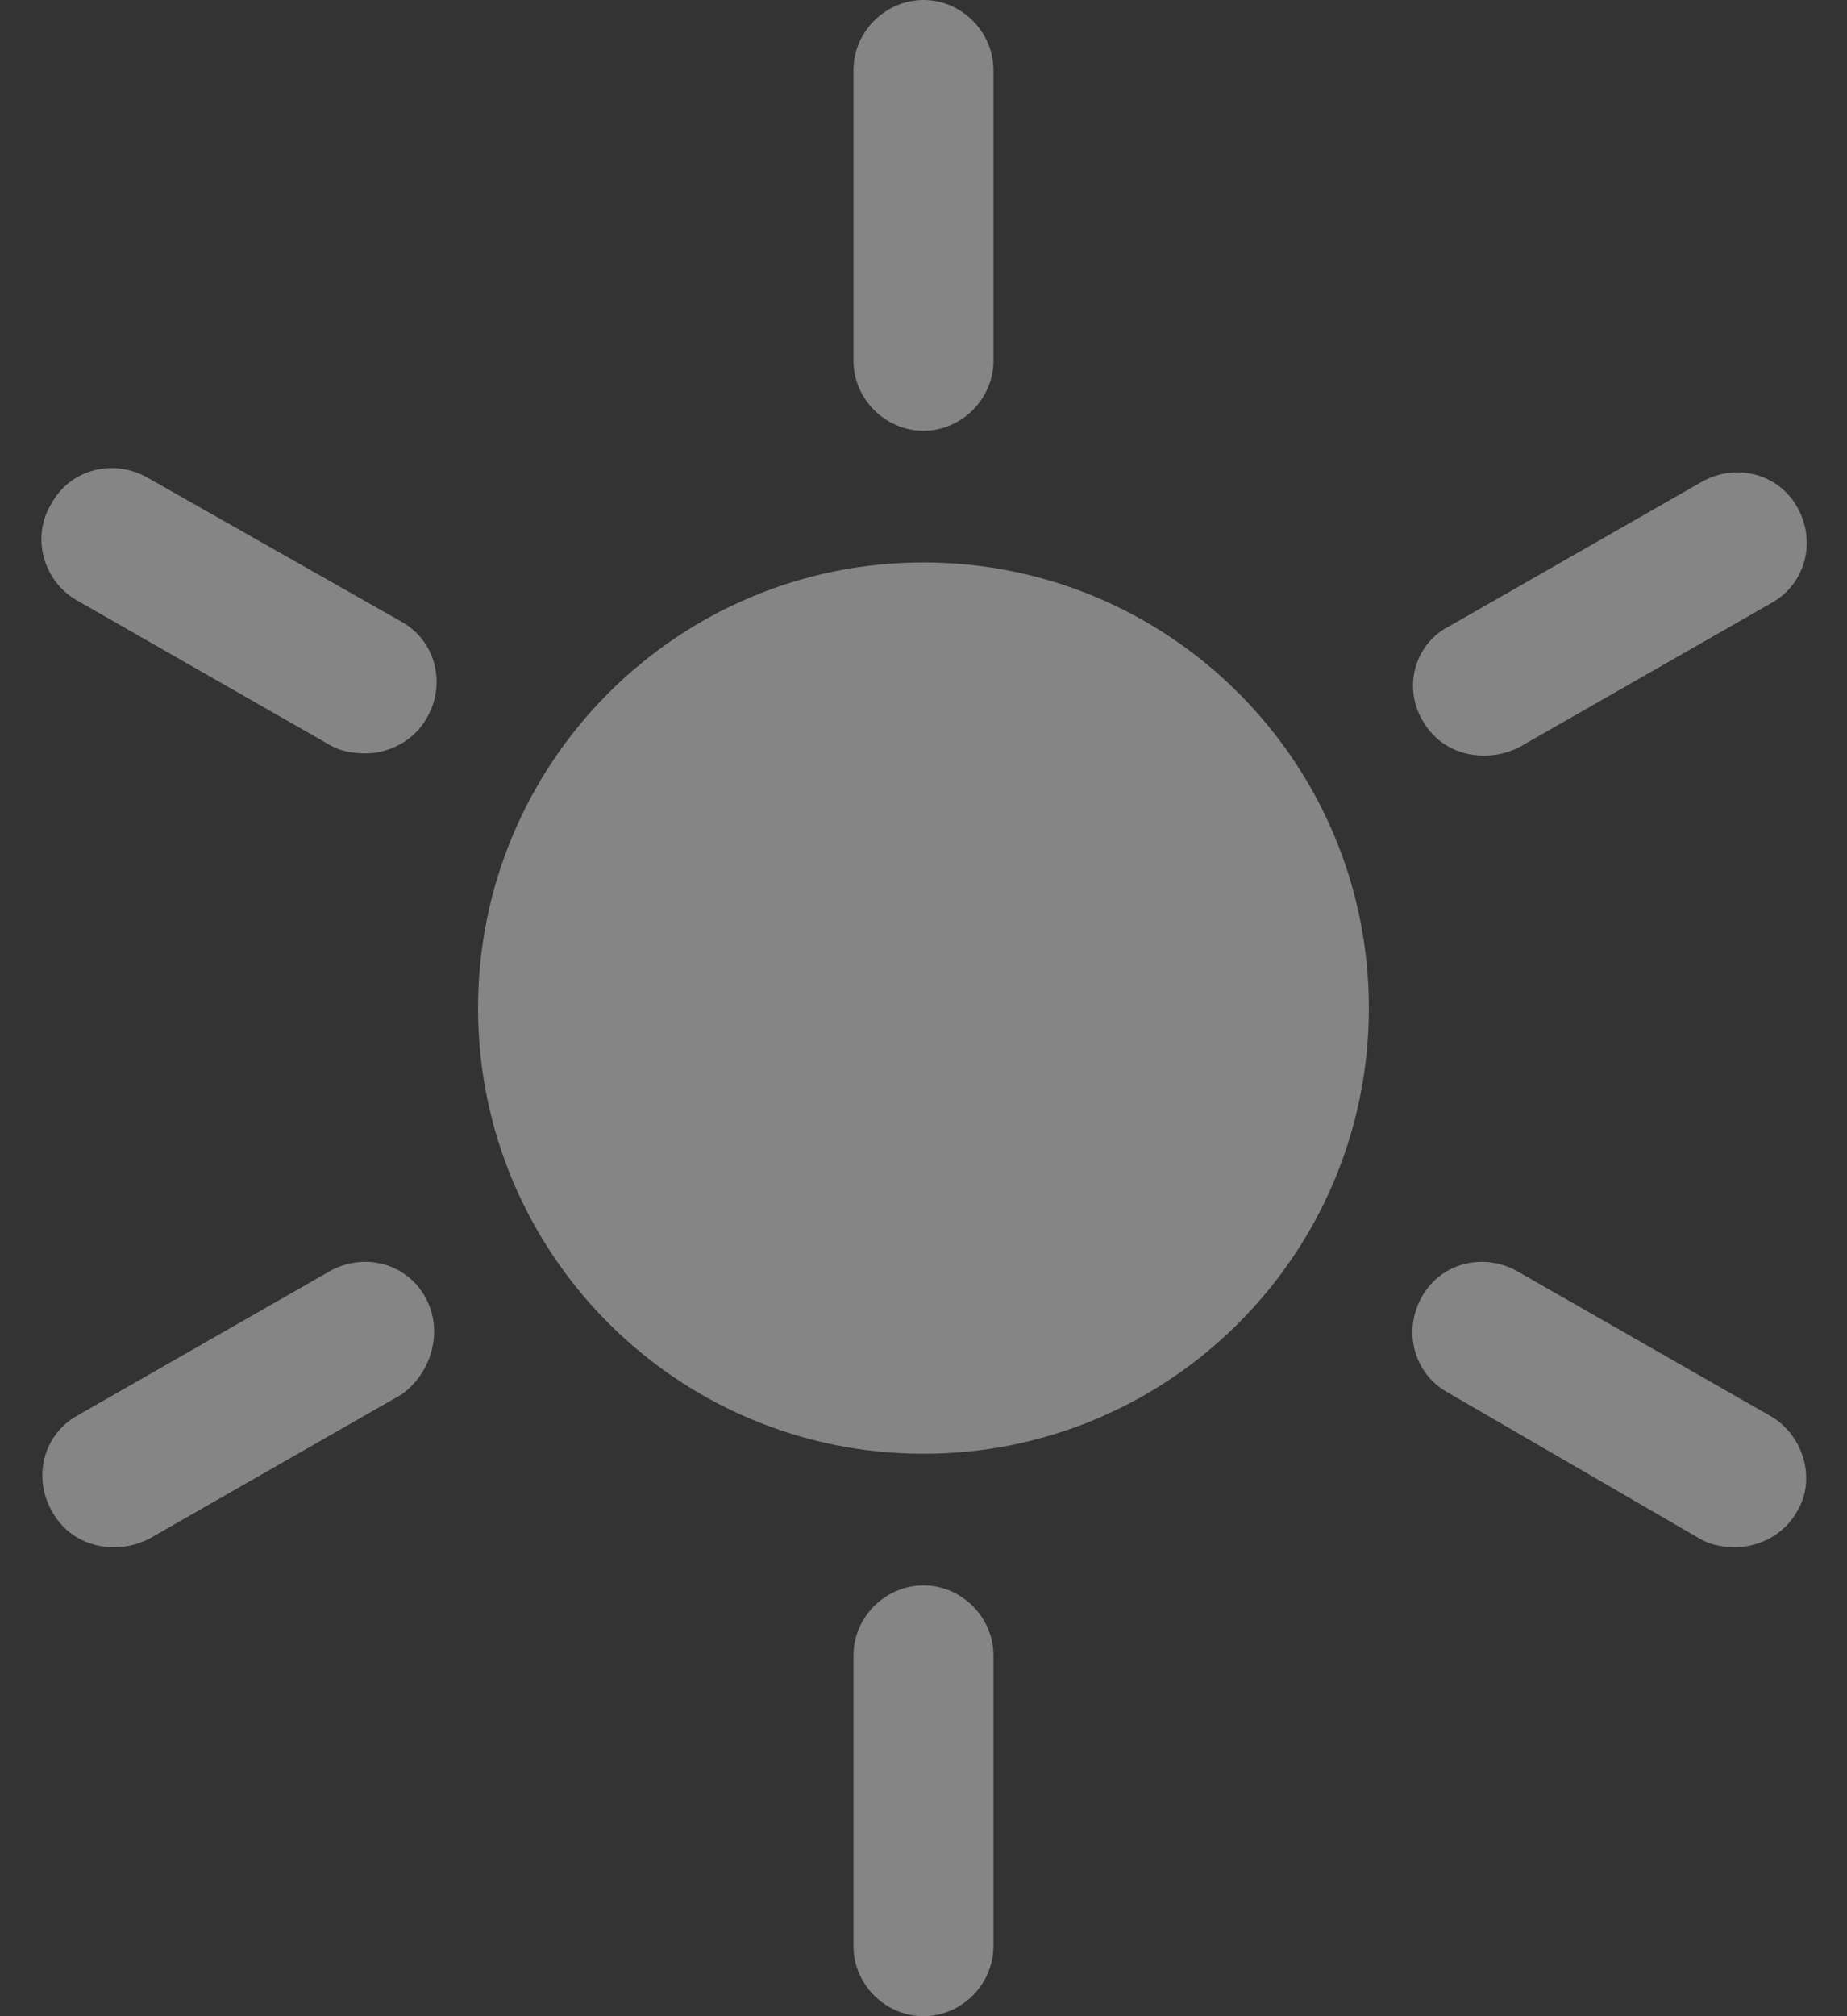 <svg width="22" height="24" viewBox="0 0 22 24" fill="none" xmlns="http://www.w3.org/2000/svg">
<rect x="0" y="0" width="22" height="24" fill="#333333" stroke="none"/>
<path d="M11 5.128C11.454 5.128 11.833 4.749 11.833 4.295V0.834C11.833 0.379 11.454 0 11 0C10.545 0 10.166 0.379 10.166 0.834V4.295C10.166 4.749 10.545 5.128 11 5.128Z" fill="white" fill-opacity="0.4"/>
<path d="M0.92 7.149L3.926 8.867C4.052 8.943 4.204 8.968 4.356 8.968C4.634 8.968 4.937 8.817 5.088 8.539C5.316 8.135 5.189 7.629 4.785 7.402L1.754 5.684C1.349 5.457 0.844 5.583 0.617 5.987C0.364 6.392 0.516 6.922 0.92 7.149Z" fill="white" fill-opacity="0.4"/>
<path d="M5.063 15.436C4.836 15.032 4.33 14.905 3.926 15.133L0.92 16.851C0.516 17.078 0.389 17.583 0.617 17.987C0.768 18.265 1.046 18.417 1.349 18.417C1.501 18.417 1.627 18.392 1.779 18.316L4.785 16.598C5.139 16.345 5.29 15.84 5.063 15.436Z" fill="white" fill-opacity="0.4"/>
<path d="M11 18.872C10.545 18.872 10.166 19.25 10.166 19.705V23.166C10.166 23.621 10.545 24 11 24C11.454 24 11.833 23.621 11.833 23.166V19.705C11.833 19.25 11.454 18.872 11 18.872Z" fill="white" fill-opacity="0.4"/>
<path d="M21.08 16.851L18.073 15.133C17.669 14.905 17.164 15.032 16.936 15.436C16.709 15.84 16.835 16.345 17.24 16.573L20.246 18.316C20.372 18.392 20.524 18.417 20.675 18.417C20.953 18.417 21.256 18.265 21.408 17.987C21.635 17.608 21.484 17.078 21.08 16.851Z" fill="white" fill-opacity="0.4"/>
<path d="M16.937 8.564C17.088 8.842 17.366 8.994 17.669 8.994C17.821 8.994 17.947 8.968 18.099 8.893L21.105 7.175C21.509 6.947 21.636 6.442 21.408 6.038C21.181 5.634 20.675 5.507 20.271 5.735L17.265 7.453C16.861 7.655 16.709 8.16 16.937 8.564Z" fill="white" fill-opacity="0.4"/>
<path d="M11 17.305C13.93 17.305 16.305 14.93 16.305 12C16.305 9.07 13.93 6.695 11 6.695C8.07 6.695 5.694 9.07 5.694 12C5.694 14.93 8.07 17.305 11 17.305Z" fill="white" fill-opacity="0.4"/>
</svg>
